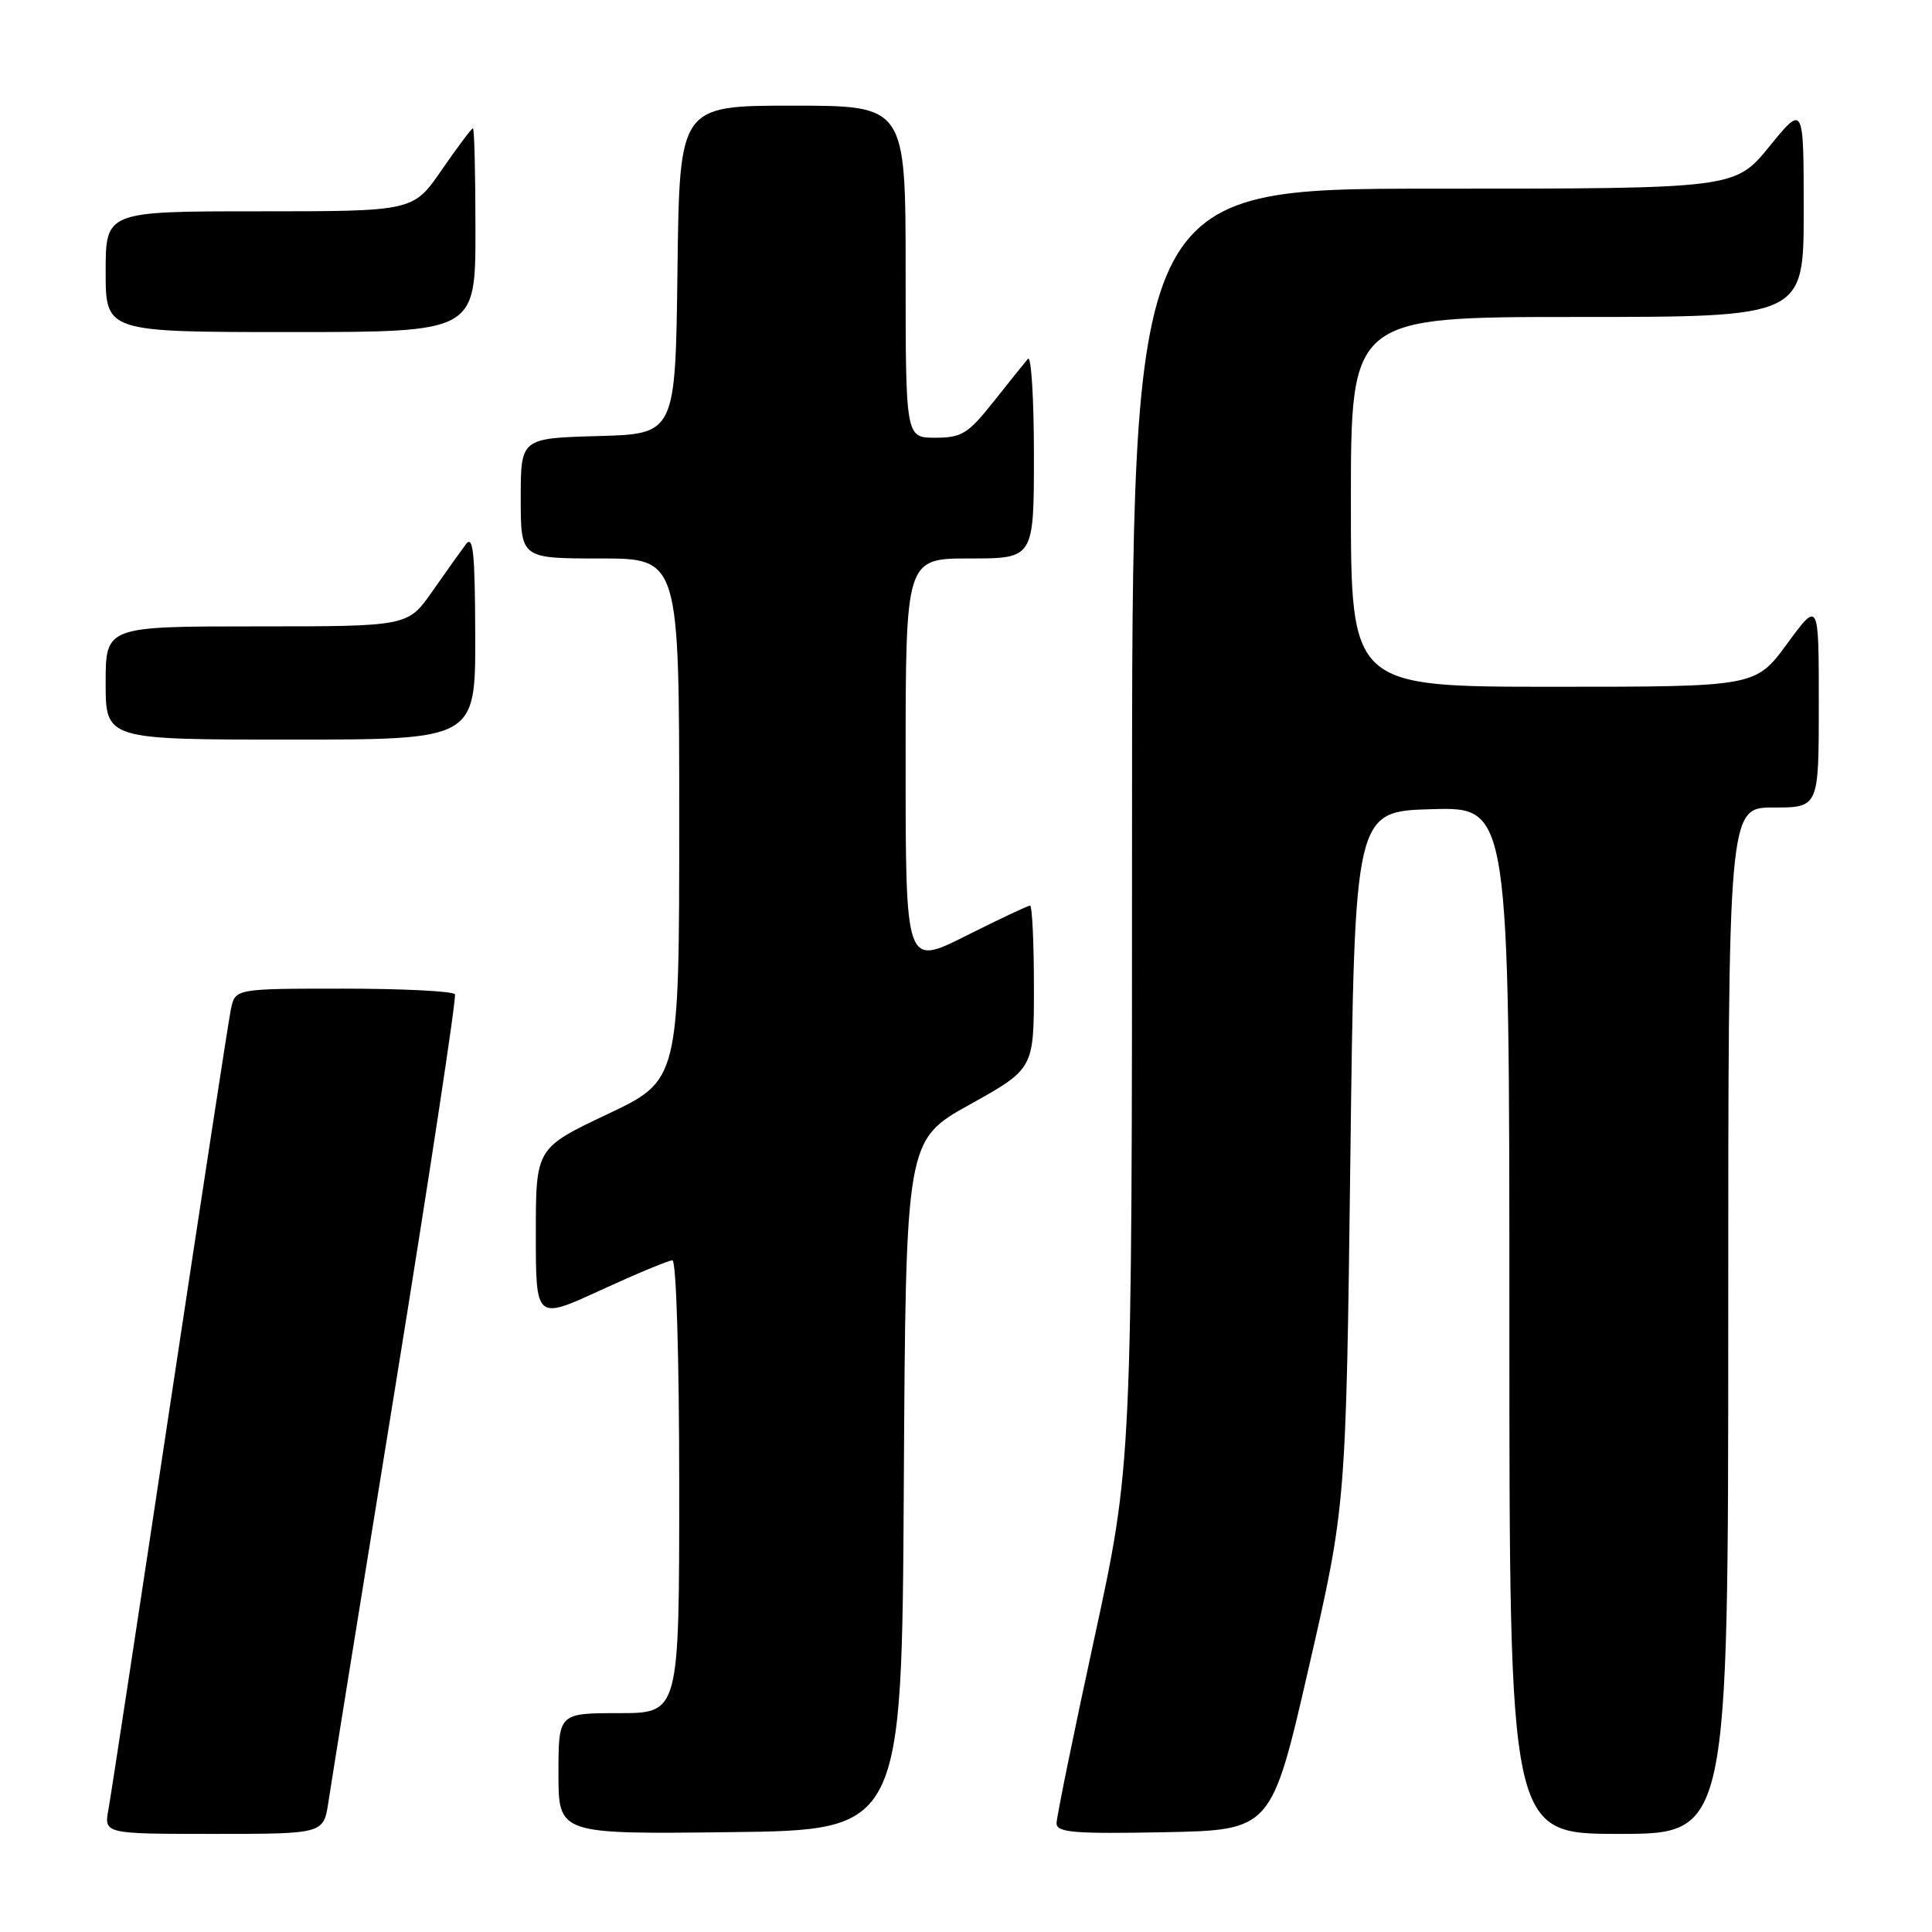 <?xml version="1.0" encoding="UTF-8" standalone="no"?>
<!DOCTYPE svg PUBLIC "-//W3C//DTD SVG 1.1//EN" "http://www.w3.org/Graphics/SVG/1.1/DTD/svg11.dtd" >
<svg xmlns="http://www.w3.org/2000/svg" xmlns:xlink="http://www.w3.org/1999/xlink" version="1.1" viewBox="0 0 256 256">
 <g >
 <path fill="currentColor"
d=" M 43.52 238.75 C 43.87 236.41 47.87 211.55 52.42 183.50 C 56.96 155.45 60.50 132.16 60.28 131.75 C 60.06 131.34 53.42 131.00 45.52 131.00 C 31.16 131.00 31.16 131.00 30.59 133.75 C 30.28 135.26 26.64 159.00 22.49 186.50 C 18.35 214.00 14.70 237.96 14.37 239.75 C 13.78 243.00 13.78 243.00 28.33 243.00 C 42.88 243.00 42.88 243.00 43.52 238.75 Z  M 119.76 196.79 C 120.02 151.08 120.02 151.08 128.51 146.35 C 137.00 141.62 137.00 141.62 137.00 130.81 C 137.00 124.87 136.77 120.00 136.48 120.00 C 136.19 120.00 132.37 121.81 127.98 124.01 C 120.00 128.02 120.00 128.02 120.00 101.01 C 120.00 74.00 120.00 74.00 128.50 74.00 C 137.00 74.00 137.00 74.00 137.00 60.30 C 137.00 52.77 136.64 47.03 136.20 47.55 C 135.76 48.07 133.70 50.64 131.63 53.25 C 128.28 57.47 127.43 58.00 123.93 58.00 C 120.00 58.00 120.00 58.00 120.00 36.00 C 120.00 14.00 120.00 14.00 105.02 14.00 C 90.04 14.00 90.04 14.00 89.77 35.75 C 89.50 57.50 89.50 57.50 79.25 57.78 C 69.00 58.07 69.00 58.07 69.00 66.03 C 69.00 74.00 69.00 74.00 79.50 74.00 C 90.00 74.00 90.00 74.00 90.00 108.56 C 90.00 143.13 90.00 143.13 80.50 147.63 C 71.00 152.13 71.00 152.13 71.00 163.52 C 71.00 174.91 71.00 174.91 79.60 170.95 C 84.33 168.78 88.60 167.00 89.10 167.00 C 89.61 167.00 90.00 179.88 90.00 197.00 C 90.00 227.00 90.00 227.00 82.00 227.00 C 74.00 227.00 74.00 227.00 74.00 235.02 C 74.00 243.04 74.00 243.04 96.75 242.77 C 119.50 242.50 119.50 242.50 119.76 196.79 Z  M 173.41 221.00 C 178.35 199.50 178.35 199.50 178.93 153.50 C 179.50 107.50 179.50 107.50 189.75 107.22 C 200.00 106.93 200.00 106.93 200.00 174.97 C 200.00 243.00 200.00 243.00 214.50 243.00 C 229.00 243.00 229.00 243.00 229.00 175.00 C 229.00 107.00 229.00 107.00 235.00 107.00 C 241.00 107.00 241.00 107.00 241.00 93.29 C 241.00 79.58 241.00 79.58 236.81 85.29 C 232.62 91.00 232.62 91.00 205.81 91.00 C 179.00 91.00 179.00 91.00 179.00 66.50 C 179.00 42.00 179.00 42.00 209.00 42.00 C 239.00 42.00 239.00 42.00 239.00 27.91 C 239.00 13.82 239.00 13.82 234.45 19.41 C 229.89 25.00 229.89 25.00 189.95 25.00 C 150.00 25.00 150.00 25.00 150.00 109.53 C 150.00 194.07 150.00 194.07 145.00 217.10 C 142.25 229.77 140.00 240.79 140.00 241.59 C 140.00 242.82 142.29 243.01 154.24 242.78 C 168.47 242.50 168.47 242.50 173.41 221.00 Z  M 62.97 84.25 C 62.94 73.21 62.70 70.82 61.72 72.13 C 61.05 73.03 59.05 75.84 57.27 78.38 C 54.04 83.00 54.04 83.00 34.02 83.00 C 14.00 83.00 14.00 83.00 14.00 90.50 C 14.00 98.00 14.00 98.00 38.50 98.00 C 63.00 98.00 63.00 98.00 62.97 84.25 Z  M 63.00 30.50 C 63.00 23.07 62.85 17.00 62.67 17.00 C 62.48 17.00 60.63 19.48 58.54 22.50 C 54.76 28.00 54.76 28.00 34.38 28.00 C 14.00 28.00 14.00 28.00 14.00 36.00 C 14.00 44.00 14.00 44.00 38.50 44.00 C 63.00 44.00 63.00 44.00 63.00 30.50 Z "/>
</g>
</svg>